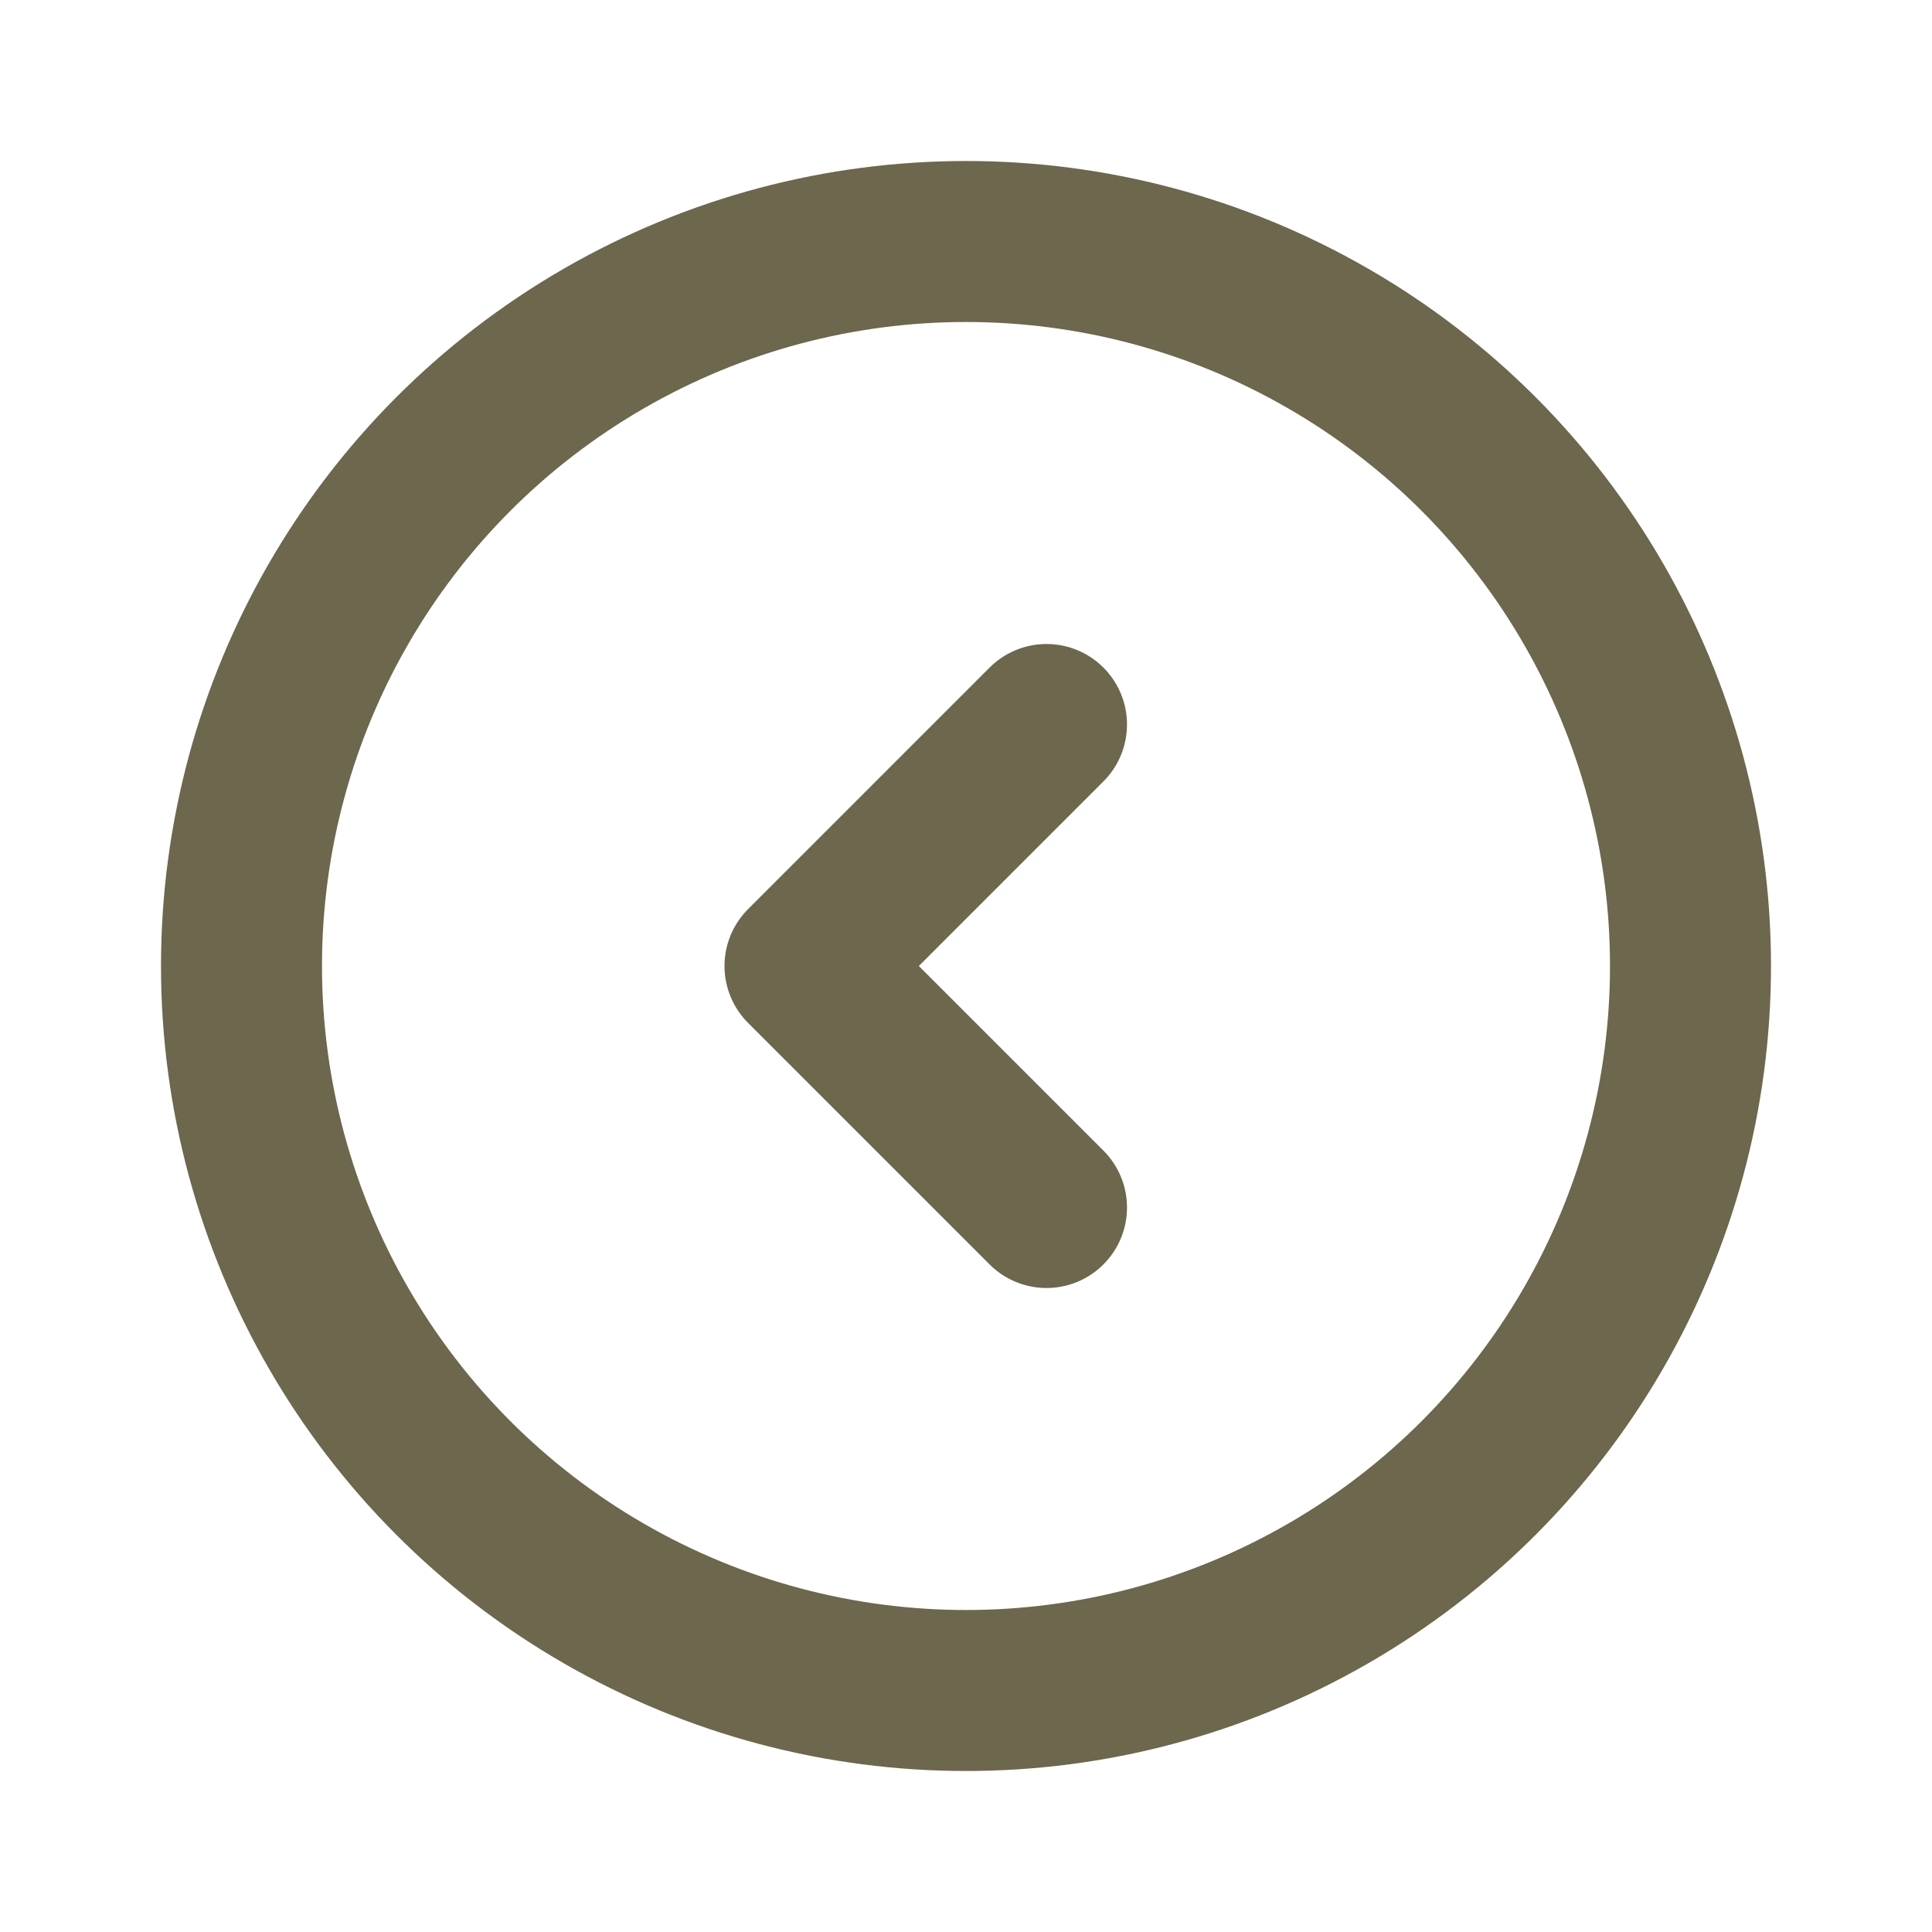 <svg width="48" height="48" viewBox="0 0 48 48" fill="none" xmlns="http://www.w3.org/2000/svg">
<g id="Icon Frame">
<circle id="Ellipse 14" cx="24" cy="24" r="18" stroke="#6C674D" stroke-width="4" stroke-linecap="round" stroke-linejoin="round"/>
<path id="Vector" d="M26 18L20 24L26 30" stroke="#6C674D" stroke-width="4" stroke-linecap="round" stroke-linejoin="round"/>
</g>
</svg>
